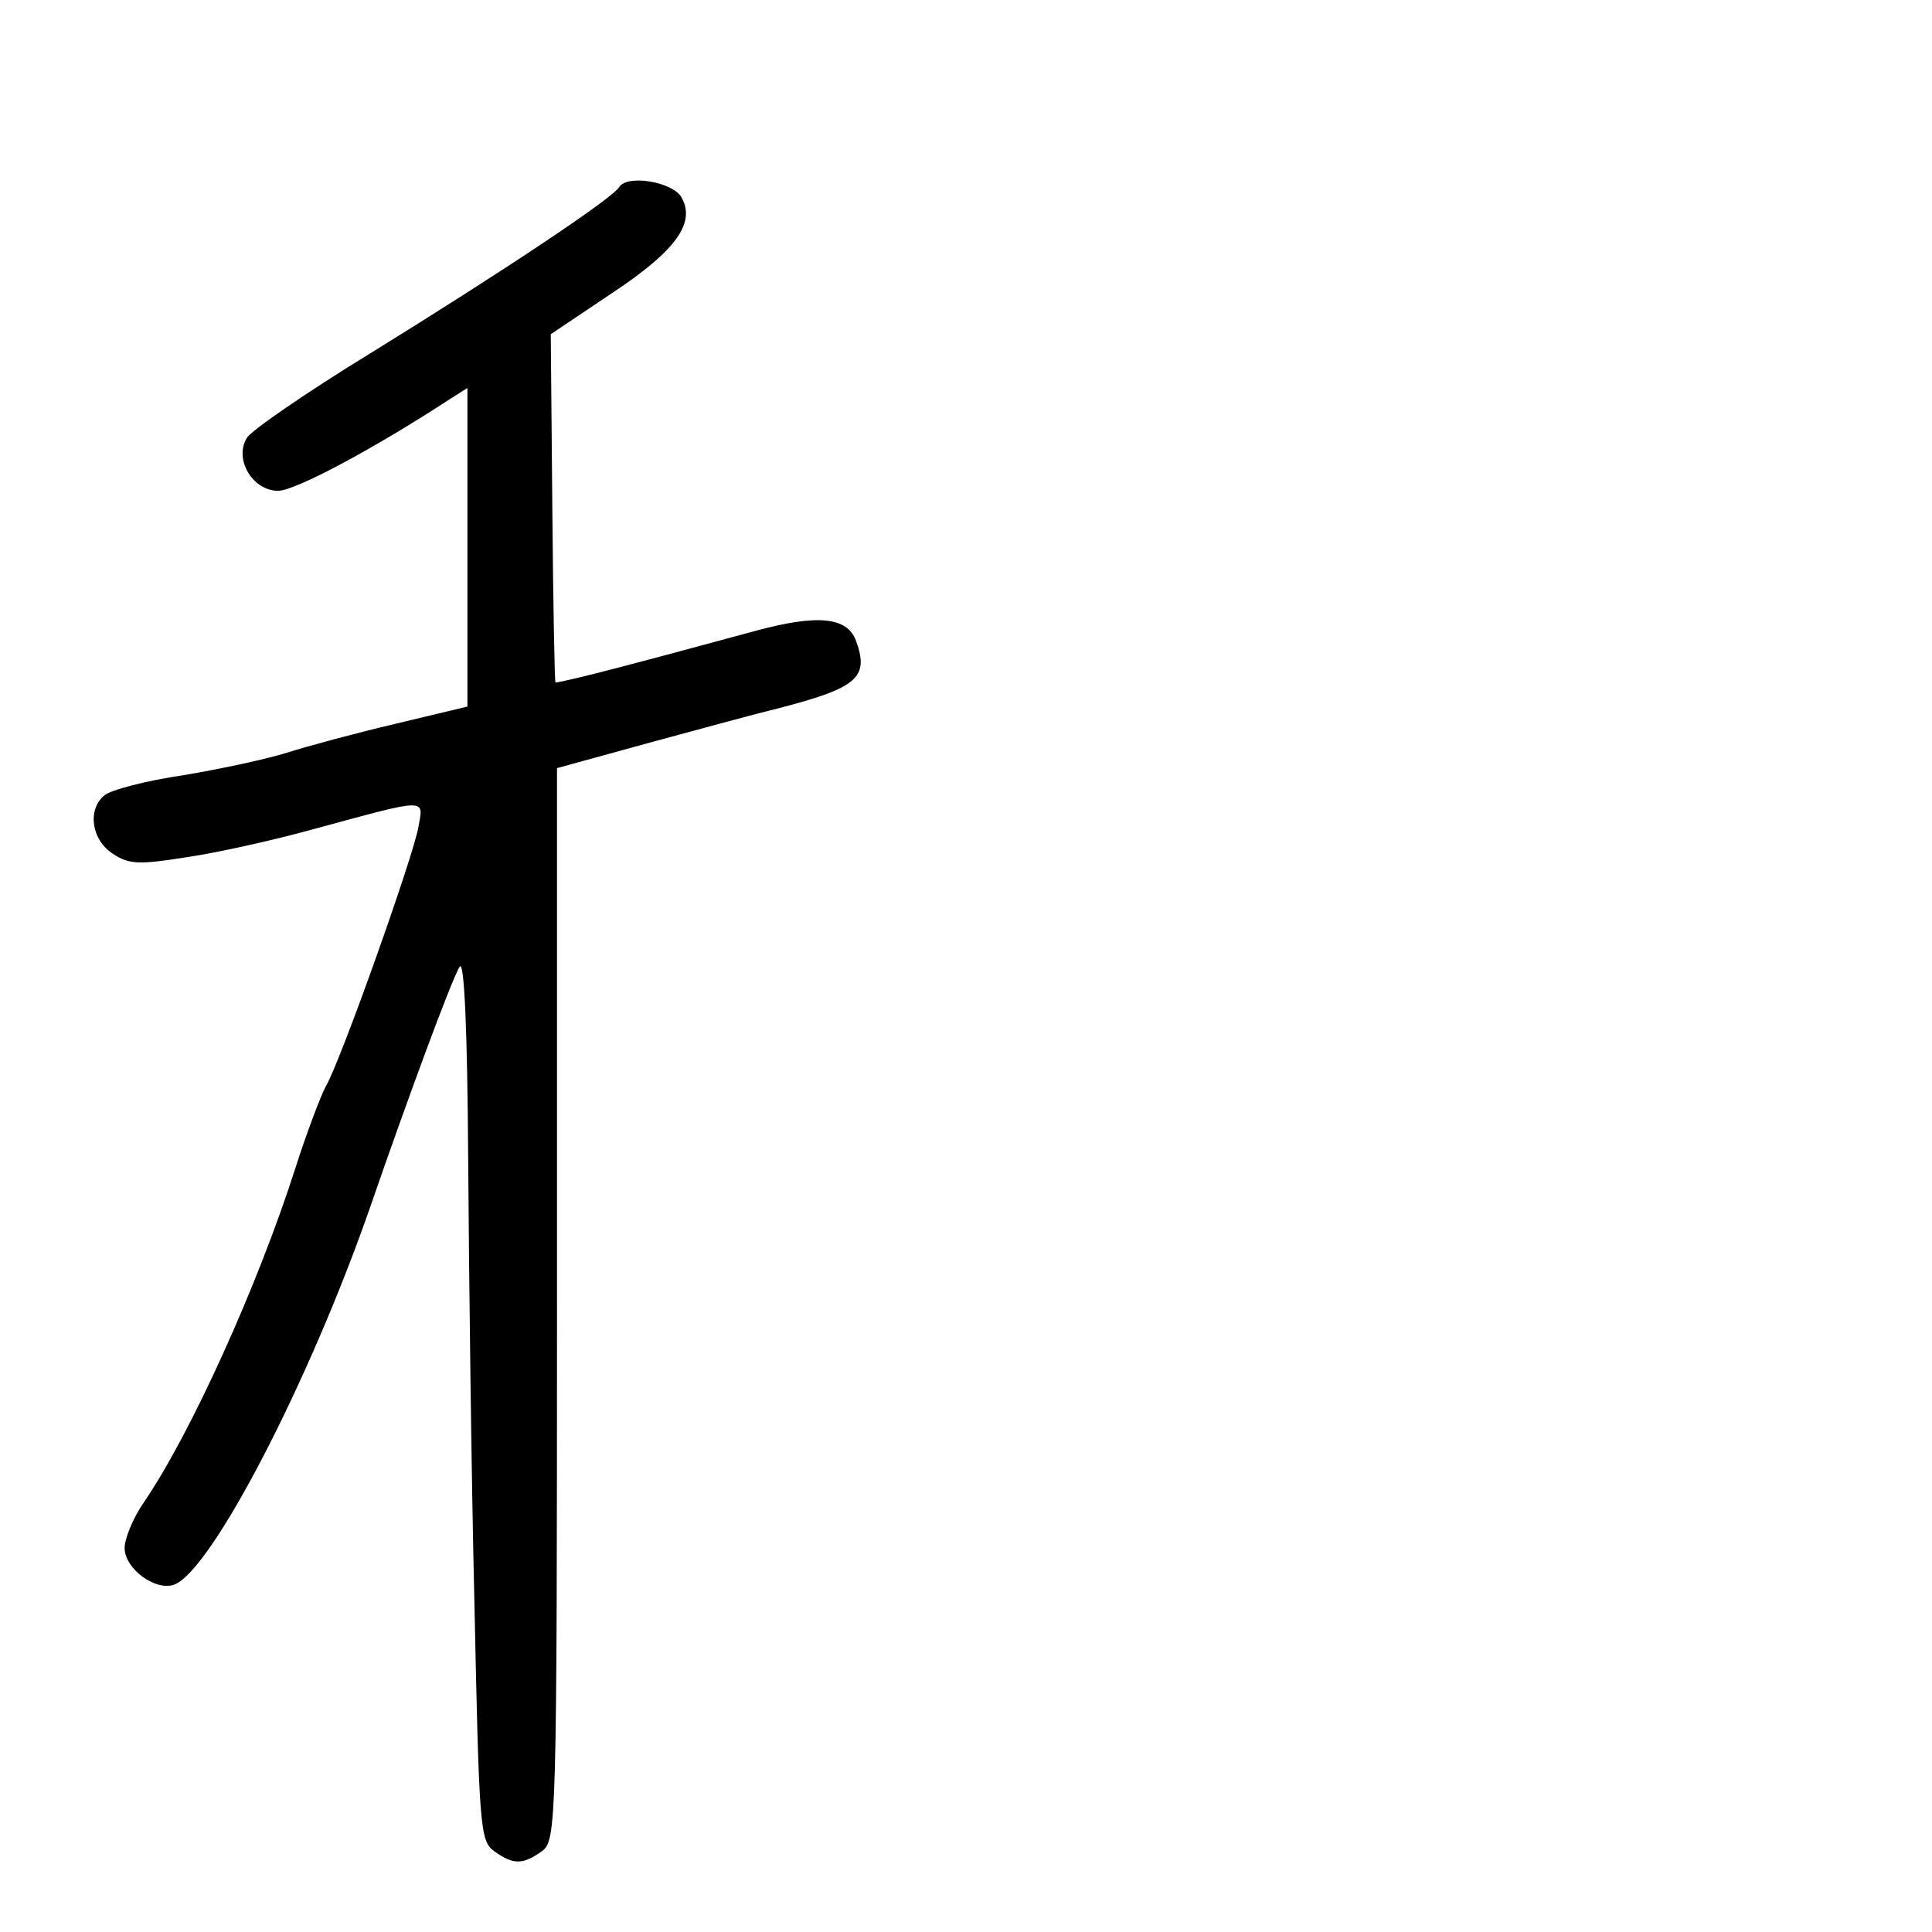 <?xml version="1.0" standalone="no"?>
<!DOCTYPE svg PUBLIC "-//W3C//DTD SVG 20010904//EN"
 "http://www.w3.org/TR/2001/REC-SVG-20010904/DTD/svg10.dtd">
<svg version="1.0" xmlns="http://www.w3.org/2000/svg"
 width="248pt" height="248pt" viewBox="0 0 248 248"
 preserveAspectRatio="xMidYMid meet">
<g transform="translate(0,248) scale(0.1,-0.1)"
fill="#000000" stroke="none">
<path d="M795 2240 c-9 -15 -152 -110 -322 -215 -80 -49 -151 -98 -156 -107
-17 -27 7 -68 40 -68 22 0 123 54 221 118 l22 14 0 -204 0 -205 -92 -22 c-51
-12 -114 -29 -139 -37 -25 -8 -85 -21 -133 -29 -48 -7 -94 -19 -102 -26 -22
-18 -17 -57 11 -75 21 -14 34 -14 97 -4 40 6 111 22 158 35 151 41 144 41 137
3 -6 -36 -100 -301 -119 -333 -6 -11 -24 -58 -39 -105 -48 -150 -134 -340
-194 -428 -14 -20 -25 -47 -25 -59 0 -27 40 -56 64 -47 48 19 173 260 251 484
47 136 104 291 115 309 6 10 10 -82 11 -249 1 -146 4 -401 8 -568 6 -285 7
-305 25 -318 25 -18 37 -18 62 0 18 14 19 33 19 702 l0 688 120 33 c66 18 140
38 165 44 100 26 116 39 99 86 -11 31 -49 35 -130 13 -41 -11 -114 -31 -164
-44 -49 -13 -91 -23 -92 -22 -1 1 -3 102 -4 224 l-2 223 79 53 c83 55 108 91
88 124 -13 19 -69 28 -79 12z"/>
</g>
</svg>
